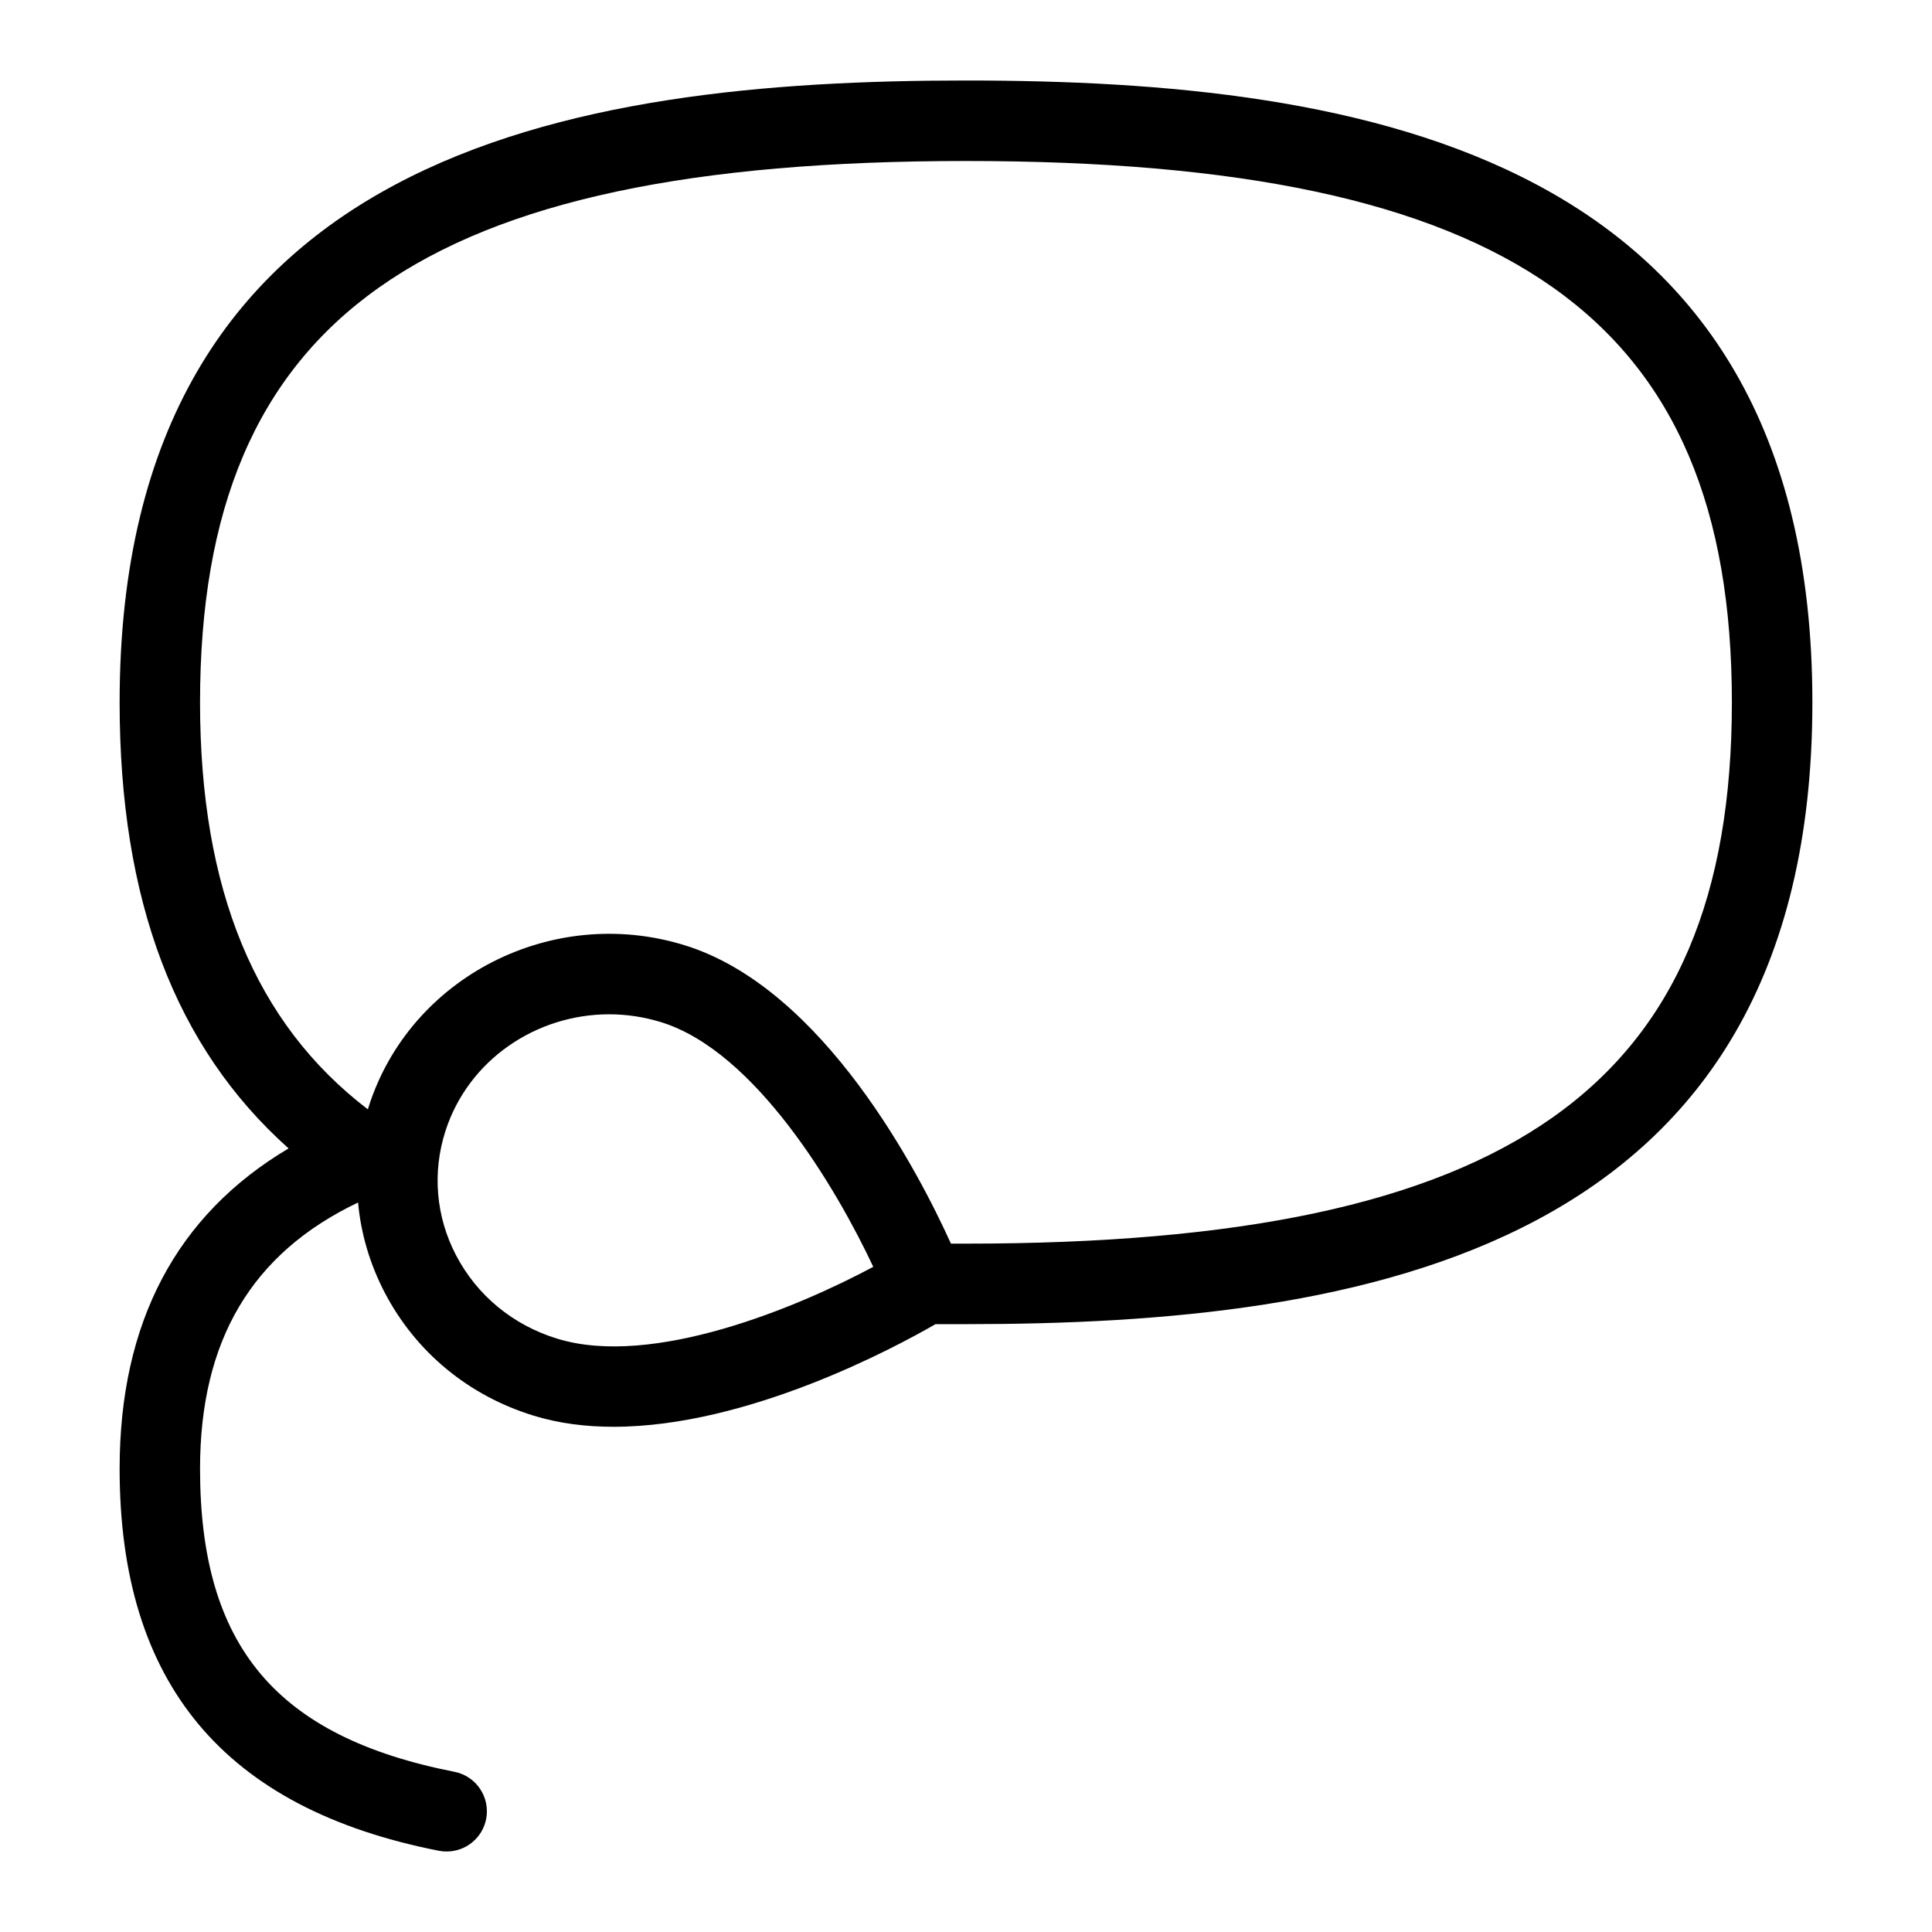 <?xml version="1.0" encoding="UTF-8"?>
<svg xmlns="http://www.w3.org/2000/svg" id="Layer_1" data-name="Layer 1" viewBox="0 0 24 24">
  <path d="M12,1C7.105,1,1.486,1.878,1.486,8.725c0,2.458,.689,4.282,2.099,5.541-1.393,.827-2.099,2.162-2.099,3.979,0,2.668,1.297,4.221,3.966,4.746,.033,.006,.065,.009,.097,.009,.234,0,.443-.165,.49-.403,.053-.271-.123-.534-.394-.587-2.215-.436-3.16-1.562-3.16-3.765,0-1.594,.643-2.678,1.963-3.307,.035,.385,.146,.763,.33,1.117,.385,.739,1.042,1.283,1.852,1.531,.315,.097,.65,.138,.992,.138,1.673,0,3.504-.989,3.999-1.275h.25s.129,0,.129,0c4.895,0,10.514-.878,10.514-7.724S16.895,1,12,1Zm-5.077,15.63c-.551-.169-.997-.537-1.258-1.037-.251-.481-.297-1.03-.131-1.545,.285-.882,1.126-1.448,2.033-1.448,.212,0,.429,.031,.643,.097,1.172,.36,2.179,2.061,2.638,3.04-.939,.503-2.739,1.256-3.924,.893Zm5.077-1.181h-.132s-.055,0-.055,0c-.388-.858-1.578-3.176-3.312-3.708-1.641-.506-3.401,.393-3.919,2-.004,.013-.008,.027-.012,.04-1.401-1.07-2.085-2.731-2.085-5.056C2.486,3.948,5.242,2,12,2s9.514,1.948,9.514,6.725-2.756,6.724-9.514,6.724Z"/>
</svg>
